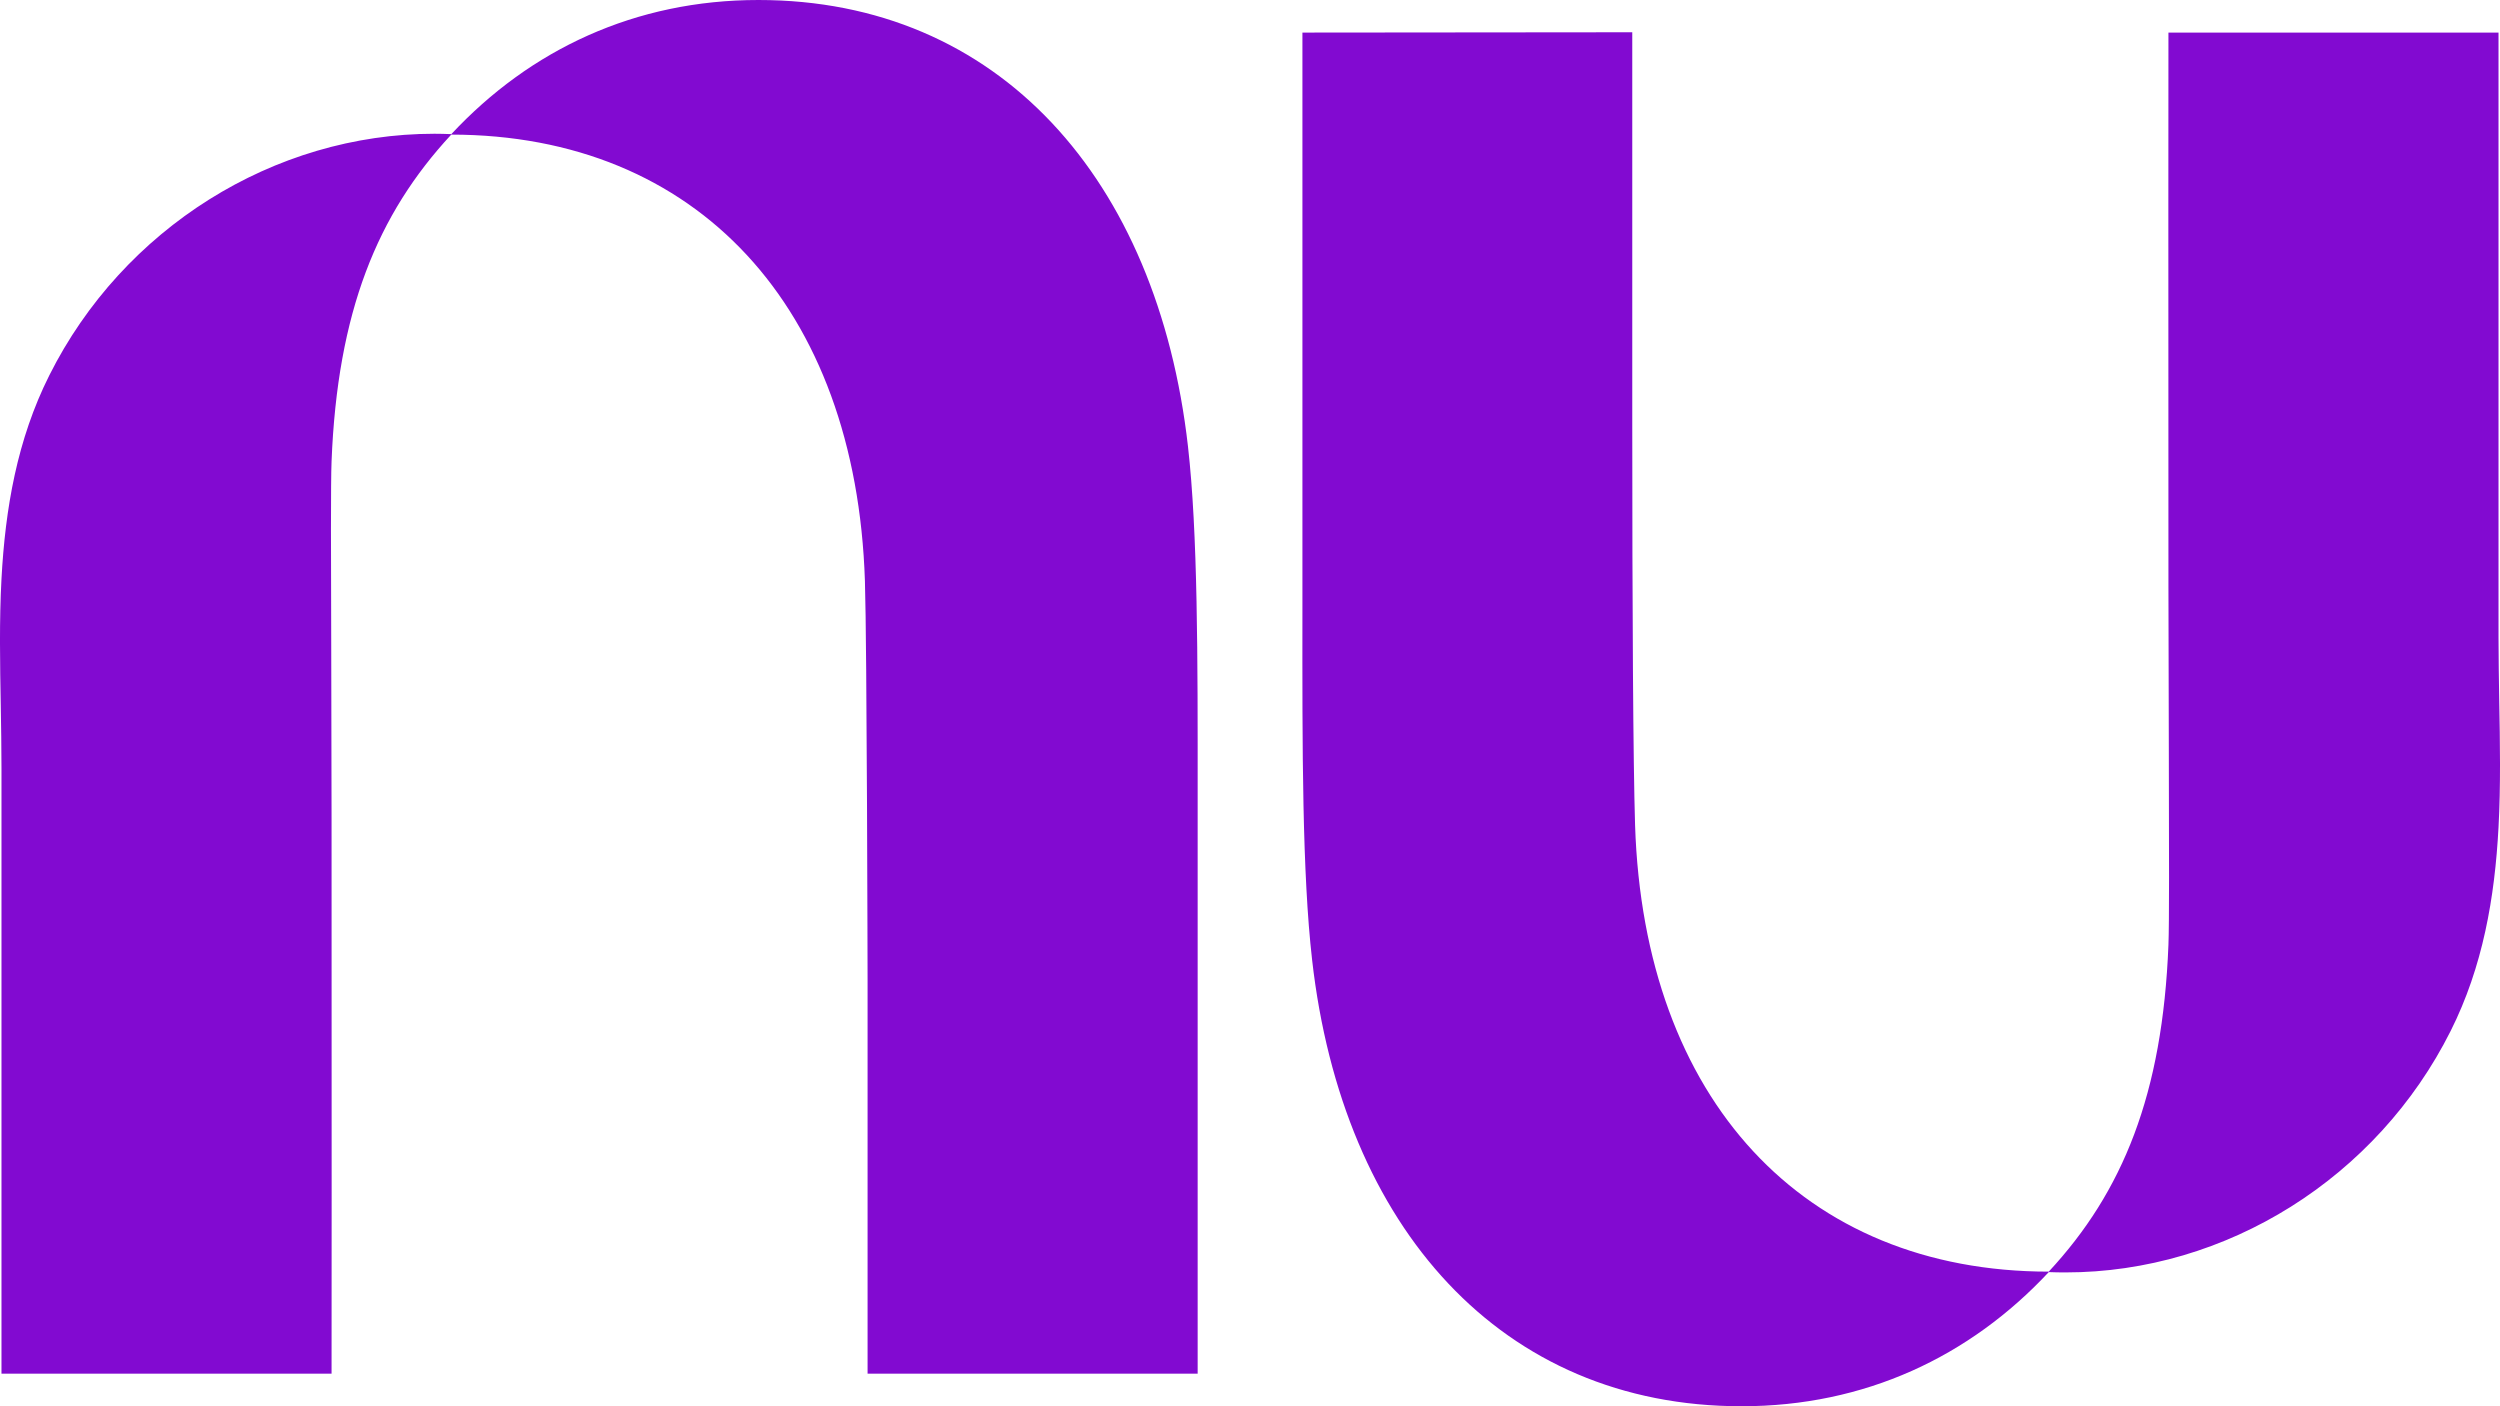 <svg width="32" height="18" viewBox="0 0 32 18" fill="none" xmlns="http://www.w3.org/2000/svg">
<g clip-path="url(#clip0_10484_9764)">
<path d="M5.777 1.717C6.788 0.633 8.131 0 9.708 0C12.78 0 14.816 2.287 15.206 5.713C15.332 6.825 15.331 8.394 15.33 10.21C15.33 10.397 15.33 10.586 15.33 10.777V17.583H11.105V12.549C11.105 12.549 11.097 8.241 11.071 7.436C10.957 3.929 8.921 1.725 5.776 1.723C4.827 2.745 4.319 3.995 4.244 5.906C4.233 6.172 4.236 7.117 4.24 8.362C4.241 9.007 4.243 9.733 4.244 10.486C4.247 13.767 4.244 17.583 4.244 17.583H0.019V9.836C0.019 9.571 0.014 9.303 0.01 9.035C3.77758e-05 8.494 -0.01 7.949 0.019 7.41C0.067 6.51 0.219 5.626 0.631 4.805C1.573 2.924 3.504 1.712 5.561 1.712C5.633 1.712 5.705 1.714 5.777 1.717V1.717Z" fill="#820AD1"/>
<path d="M31.981 10.59C32.01 10.051 32 9.506 31.99 8.965C31.986 8.697 31.981 8.429 31.981 8.163V0.417H27.756C27.756 0.417 27.753 4.233 27.756 7.514C27.757 8.267 27.759 8.993 27.761 9.638C27.764 10.883 27.767 11.828 27.756 12.094C27.681 14.005 27.173 15.255 26.224 16.277C23.079 16.275 21.043 14.071 20.929 10.564C20.904 9.759 20.893 7.761 20.893 5.447V0.413L16.671 0.417V7.223C16.671 7.414 16.671 7.603 16.671 7.79C16.669 9.606 16.668 11.175 16.795 12.287C17.184 15.713 19.22 18 22.292 18C23.869 18 25.212 17.367 26.224 16.283C26.295 16.286 26.367 16.287 26.439 16.287C28.497 16.287 30.427 15.076 31.369 13.195C31.781 12.373 31.933 11.489 31.981 10.59L31.981 10.59Z" fill="#820AD1"/>
</g>
<defs>
<clipPath id="clip0_10484_9764">
<rect width="32" height="18" fill="white"/>
</clipPath>
</defs>
</svg>

